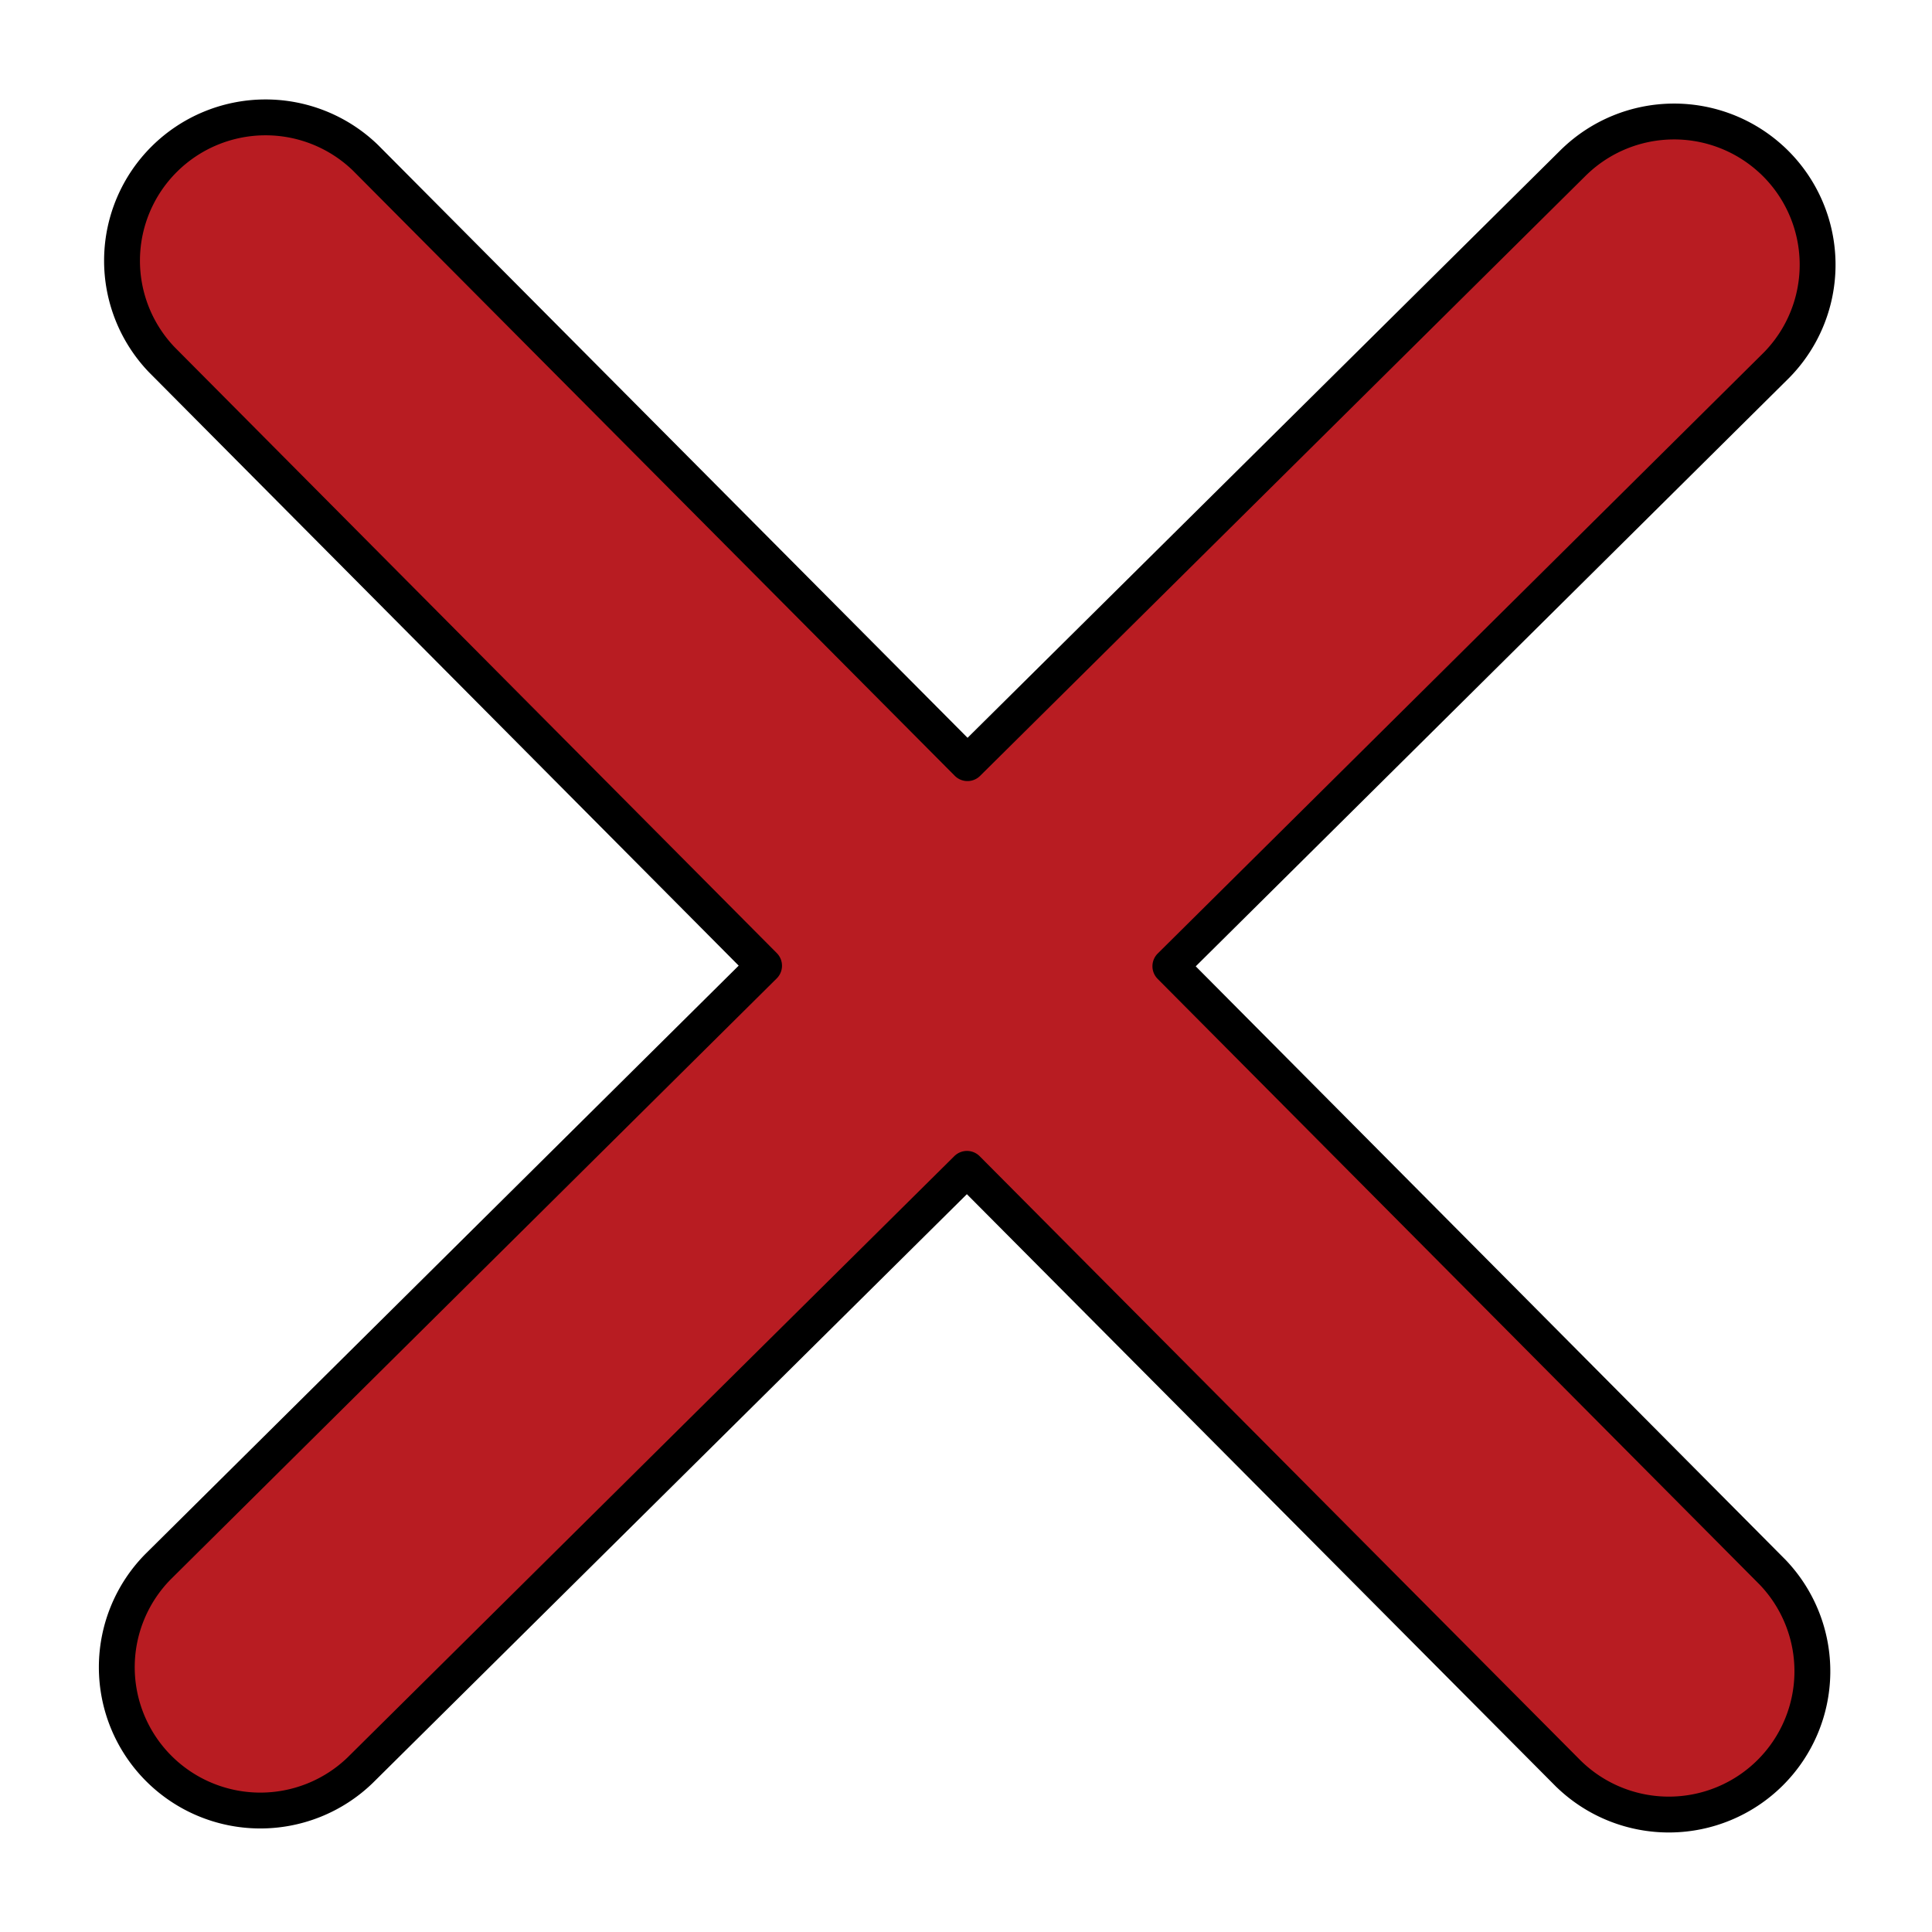 <?xml version="1.0" encoding="UTF-8" standalone="no"?>
<!-- Created with Inkscape (http://www.inkscape.org/) -->

<svg
   xmlns:dc="http://purl.org/dc/elements/1.1/"
   xmlns:cc="http://creativecommons.org/ns#"
   xmlns:rdf="http://www.w3.org/1999/02/22-rdf-syntax-ns#"
   xmlns:svg="http://www.w3.org/2000/svg"
   xmlns="http://www.w3.org/2000/svg"
   xmlns:sodipodi="http://sodipodi.sourceforge.net/DTD/sodipodi-0.dtd"
   xmlns:inkscape="http://www.inkscape.org/namespaces/inkscape"
   width="50"
   height="50"
   viewBox="0 0 50 50"
   id="svg2"
   version="1.1"
   inkscape:version="0.91 r13725"
   sodipodi:docname="cross.svg">
  <defs
     id="defs4" />
  <sodipodi:namedview
     id="base"
     pagecolor="#ffffff"
     bordercolor="#666666"
     borderopacity="1.0"
     inkscape:pageopacity="0.0"
     inkscape:pageshadow="2"
     inkscape:zoom="5.6"
     inkscape:cx="-43.127877"
     inkscape:cy="61.134486"
     inkscape:document-units="px"
     inkscape:current-layer="layer1"
     showgrid="false"
     units="px"
     inkscape:window-width="1855"
     inkscape:window-height="1056"
     inkscape:window-x="65"
     inkscape:window-y="24"
     inkscape:window-maximized="1" />
  <g
     inkscape:label="Layer 1"
     inkscape:groupmode="layer"
     id="layer1"
     transform="translate(0,-1002.362)">
    <path
       style="color:#000000;font-style:normal;font-variant:normal;font-weight:normal;font-stretch:normal;font-size:medium;line-height:normal;font-family:sans-serif;text-indent:0;text-align:start;text-decoration:none;text-decoration-line:none;text-decoration-style:solid;text-decoration-color:#000000;letter-spacing:normal;word-spacing:normal;text-transform:none;direction:ltr;block-progression:tb;writing-mode:lr-tb;baseline-shift:baseline;text-anchor:start;white-space:normal;clip-rule:nonzero;display:inline;overflow:visible;visibility:visible;opacity:1;isolation:auto;mix-blend-mode:normal;color-interpolation:sRGB;color-interpolation-filters:linearRGB;solid-color:#000000;solid-opacity:1;fill:#b81c22;fill-opacity:1;fill-rule:nonzero;stroke:#000000;stroke-width:0.928;stroke-linecap:round;stroke-linejoin:round;stroke-miterlimit:4;stroke-dasharray:none;stroke-dashoffset:0;stroke-opacity:1;color-rendering:auto;image-rendering:auto;shape-rendering:auto;text-rendering:auto;enable-background:accumulate"
       d="m 45.846,1006.491 a 3.715,3.709 0 0 0 -5.101,0.056 l -9.28e-4,0 -15.706,15.565 -15.57,-15.657 -0.01,-0.01 -9.379e-4,-9e-4 A 3.715,3.709 0 0 0 4.186,1011.67 l 9.379e-4,9e-4 15.587,15.684 -15.679,15.548 -0.01,0.01 -9.164e-4,9e-4 a 3.715,3.709 0 0 0 5.234,5.264 l 9.657e-4,-9e-4 15.706,-15.565 15.57,15.657 0.01,0.01 9.28e-4,0 a 3.715,3.709 0 0 0 5.271,-5.226 l -9.28e-4,-9e-4 -15.587,-15.684 15.679,-15.548 0.01,-0.01 9.28e-4,-9e-4 a 3.715,3.709 0 0 0 -0.133,-5.319 z"
       id="path4696"
       inkscape:connector-curvature="0" />
  </g>
</svg>
